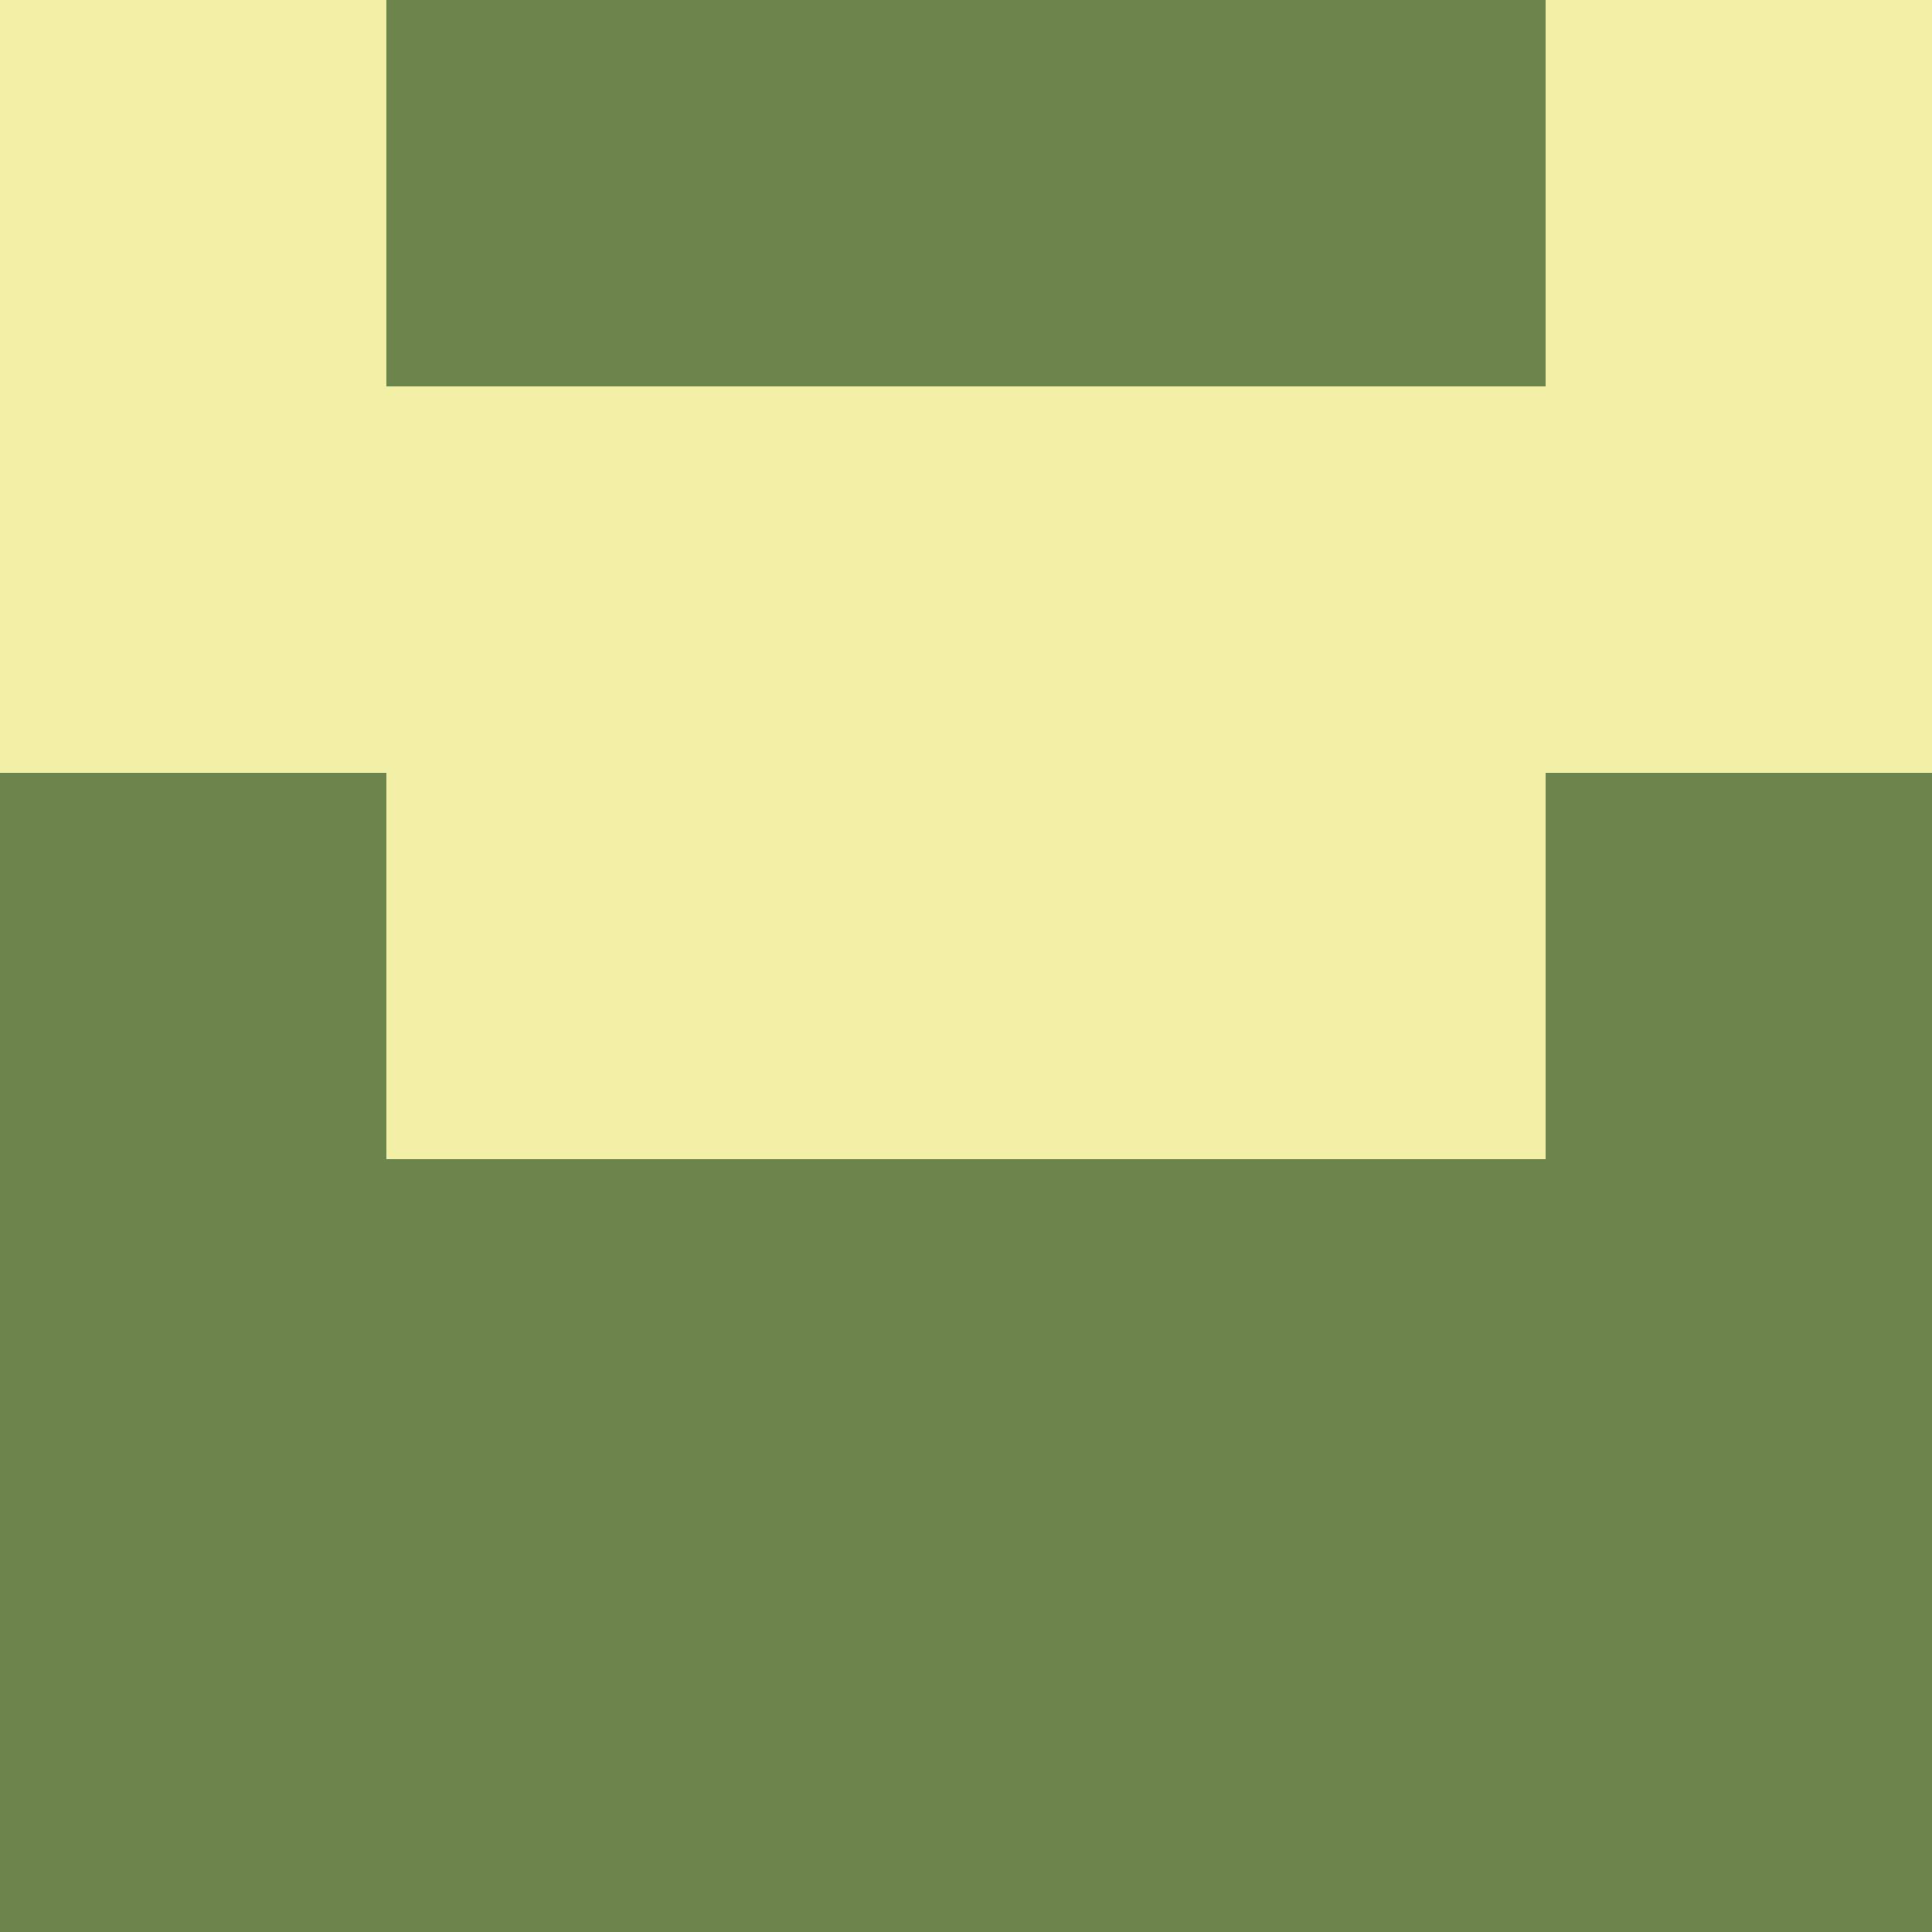 <?xml version="1.0" encoding="utf-8"?>
<!DOCTYPE svg PUBLIC "-//W3C//DTD SVG 20010904//EN"
"http://www.w3.org/TR/2001/REC-SVG-20010904/DTD/svg10.dtd">
<svg viewBox="0 0 5 5" height="100" width="100" xml:lang="fr"
     xmlns="http://www.w3.org/2000/svg"
     xmlns:xlink="http://www.w3.org/1999/xlink">
                        <rect x="0" y="0" width="5" height="5" fill="#333333" stroke="none"/>
                        <rect x="0" y="0" height="1" width="1" fill="#F2EFA7"/>
                    <rect x="4" y="0" height="1" width="1" fill="#F2EFA7"/>
                    <rect x="1" y="0" height="1" width="1" fill="#6C854D"/>
                    <rect x="3" y="0" height="1" width="1" fill="#6C854D"/>
                    <rect x="2" y="0" height="1" width="1" fill="#6C854D"/>
                                <rect x="0" y="1" height="1" width="1" fill="#F2EFA7"/>
                    <rect x="4" y="1" height="1" width="1" fill="#F2EFA7"/>
                    <rect x="1" y="1" height="1" width="1" fill="#F2EFA7"/>
                    <rect x="3" y="1" height="1" width="1" fill="#F2EFA7"/>
                    <rect x="2" y="1" height="1" width="1" fill="#F2EFA7"/>
                                <rect x="0" y="2" height="1" width="1" fill="#6C854D"/>
                    <rect x="4" y="2" height="1" width="1" fill="#6C854D"/>
                    <rect x="1" y="2" height="1" width="1" fill="#F2EFA7"/>
                    <rect x="3" y="2" height="1" width="1" fill="#F2EFA7"/>
                    <rect x="2" y="2" height="1" width="1" fill="#F2EFA7"/>
                                <rect x="0" y="3" height="1" width="1" fill="#6C854D"/>
                    <rect x="4" y="3" height="1" width="1" fill="#6C854D"/>
                    <rect x="1" y="3" height="1" width="1" fill="#6C854D"/>
                    <rect x="3" y="3" height="1" width="1" fill="#6C854D"/>
                    <rect x="2" y="3" height="1" width="1" fill="#6C854D"/>
                                <rect x="0" y="4" height="1" width="1" fill="#6C854D"/>
                    <rect x="4" y="4" height="1" width="1" fill="#6C854D"/>
                    <rect x="1" y="4" height="1" width="1" fill="#6C854D"/>
                    <rect x="3" y="4" height="1" width="1" fill="#6C854D"/>
                    <rect x="2" y="4" height="1" width="1" fill="#6C854D"/>
            </svg>